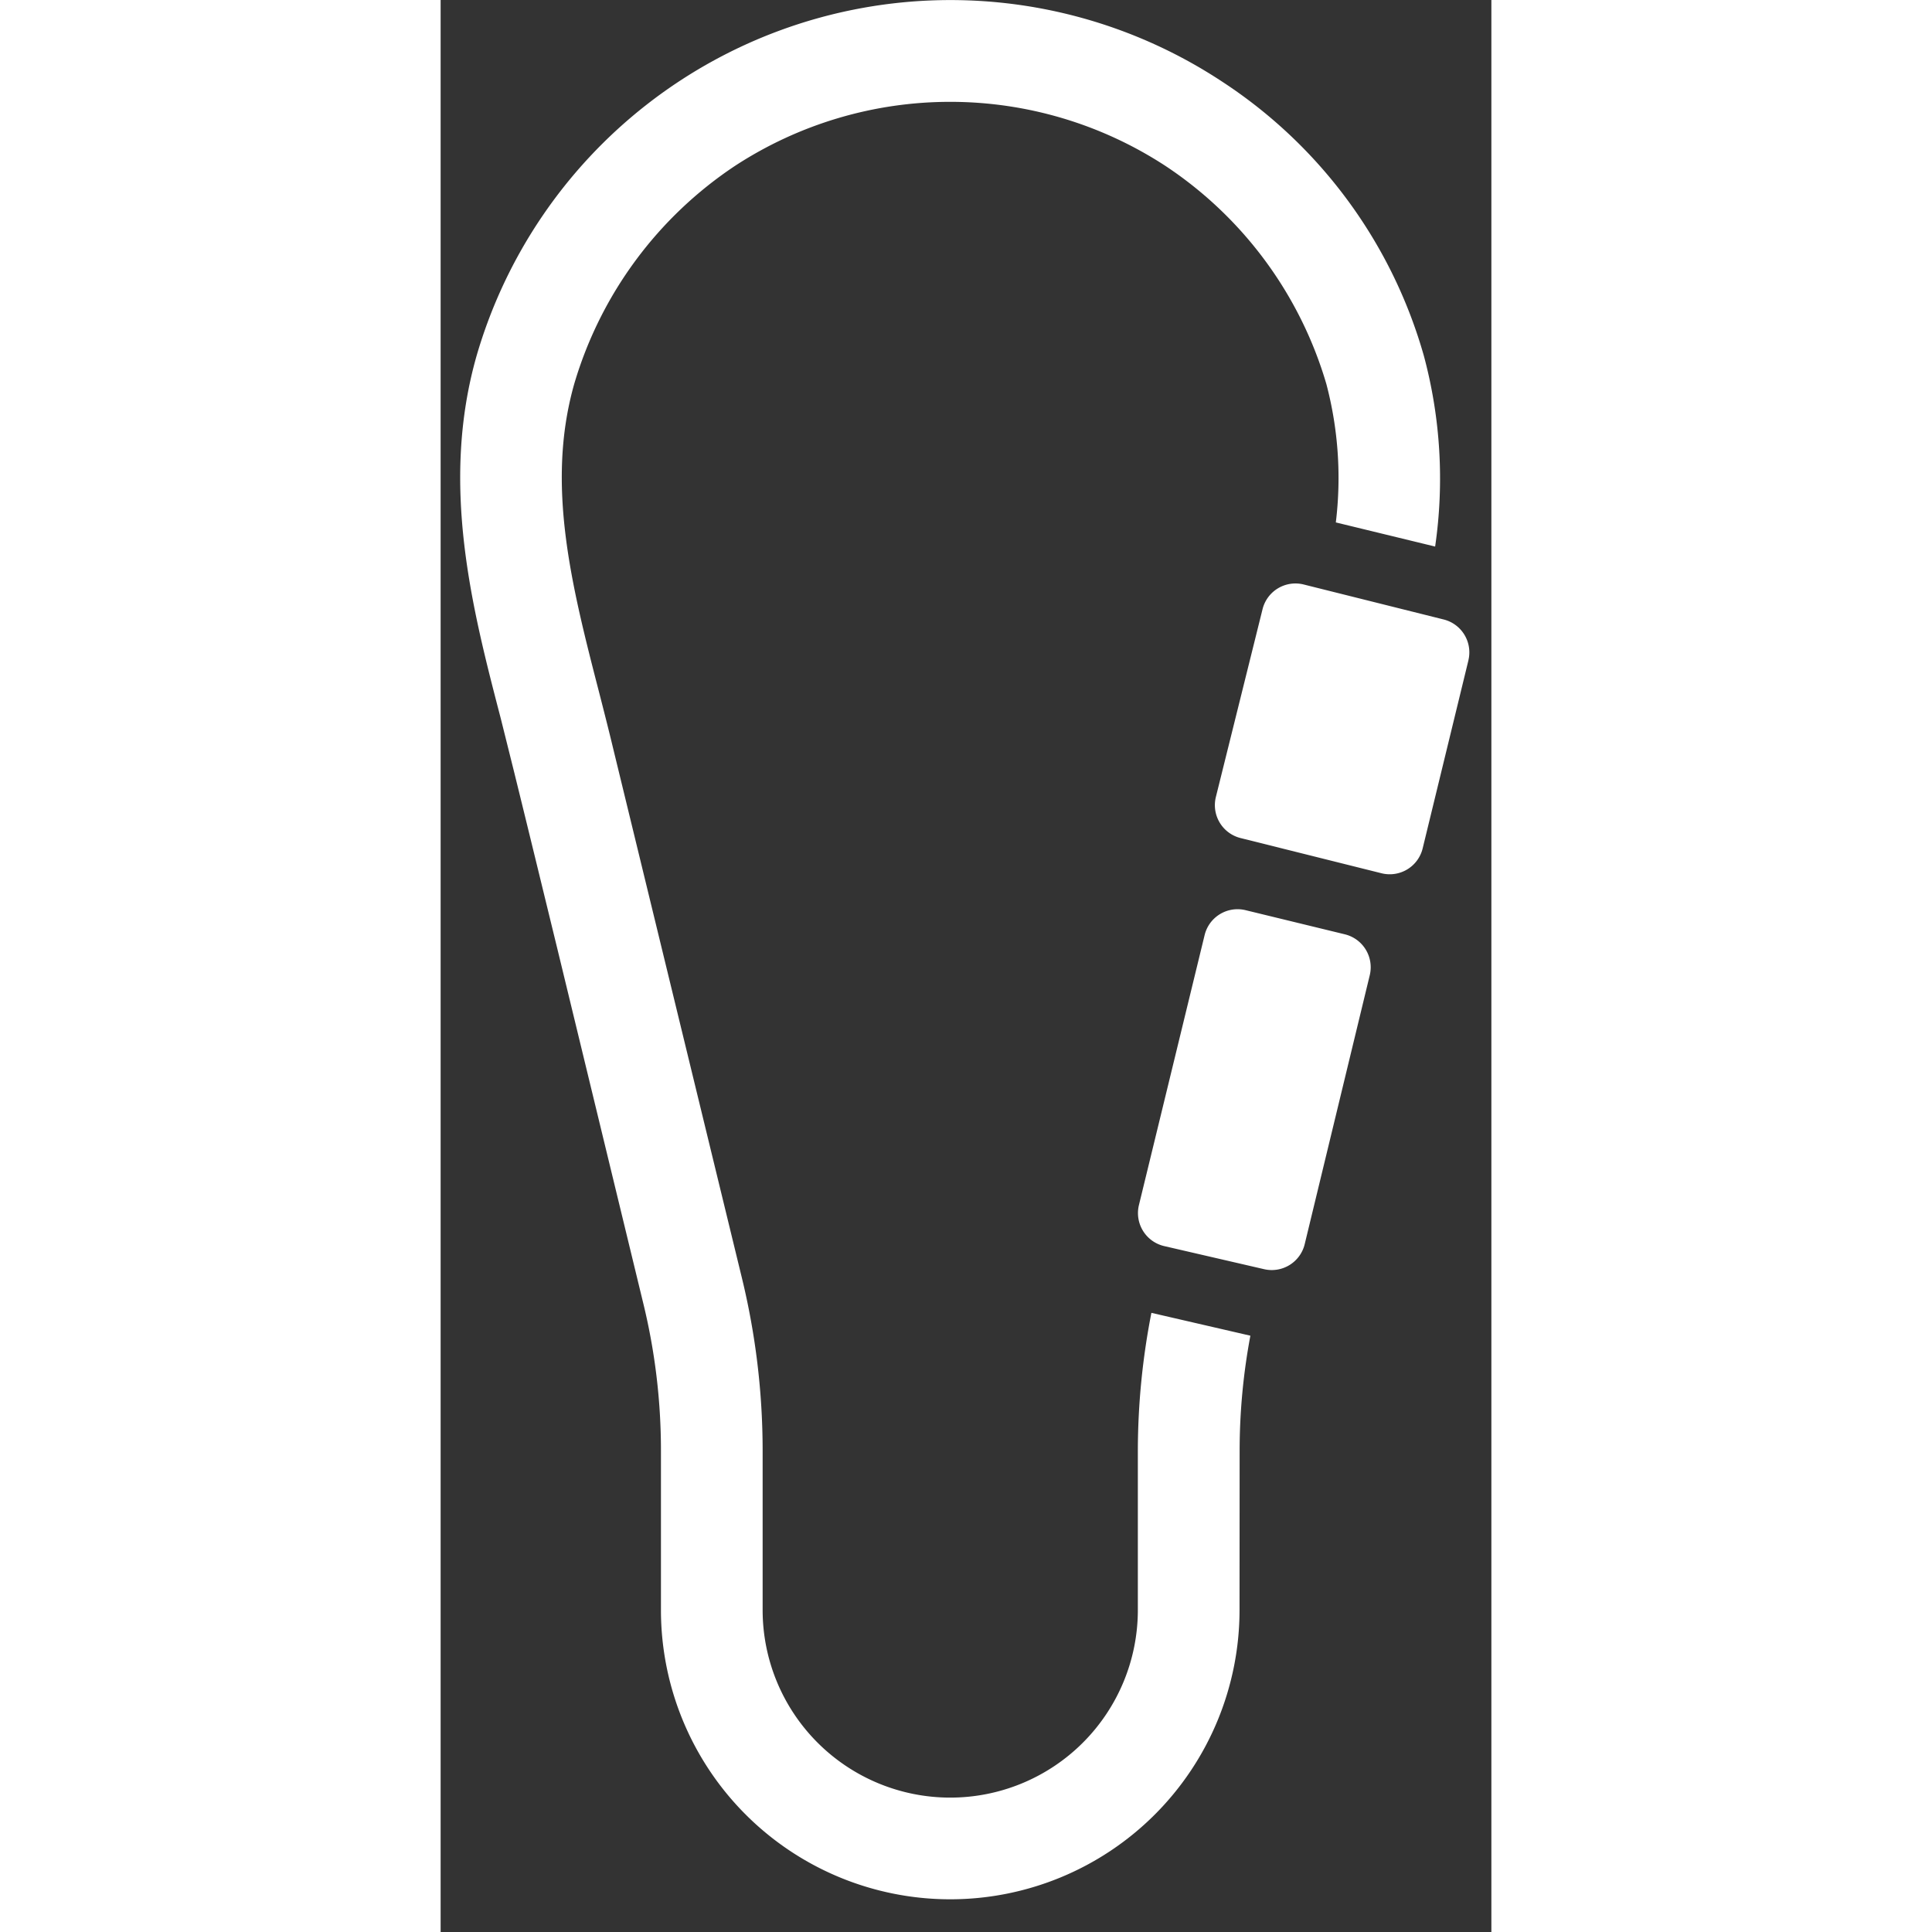 <svg xmlns="http://www.w3.org/2000/svg" version="1.1" xmlns:xlink="http://www.w3.org/1999/xlink" width="50px" height="50px" x="0" y="0" viewBox="0 0 31 57" style="enable-background:new 0 0 512 512" xml:space="preserve" class=""><rect x="0" y="0" width="31" height="57" fill="#333333" stroke="none"/><g><g fill="#000" fill-rule="nonzero"><path d="M23.57 47.5a8.535 8.535 0 0 1-17.07 0v-4.71c0-1.47-.177-2.937-.528-4.365L3.45 28.019c-.427-1.749-.852-3.5-1.278-5.227l-.395-1.584c-.843-3.241-1.8-6.914-.715-10.715A14.557 14.557 0 0 1 23.044 2.4a14.332 14.332 0 0 1 5.965 8.1c.492 1.833.605 3.747.332 5.625l-2.93-.712a10.857 10.857 0 0 0-.28-4.086A11.653 11.653 0 0 0 21.392 4.9a11.613 11.613 0 0 0-12.7-.011 11.692 11.692 0 0 0-4.752 6.443c-.842 2.973-.075 5.954.745 9.132.137.535.276 1.079.405 1.618l3.8 15.628c.404 1.663.609 3.368.61 5.08v4.71a5.535 5.535 0 0 0 11.07 0v-4.71c.003-1.362.137-2.72.4-4.057l2.92.674a18.41 18.41 0 0 0-.317 3.383zm.73-10.054-2.955-.683a1 1 0 0 1-.743-1.21l1.938-7.965a1 1 0 0 1 1.208-.735l2.928.712a1 1 0 0 1 .736 1.207l-1.919 7.934a1 1 0 0 1-1.193.74zm6.023-17.964-1.35 5.548a1 1 0 0 1-1.214.734L23.6 24.725a1 1 0 0 1-.728-1.211l1.377-5.541a1 1 0 0 1 1.213-.729l4.129 1.032a1 1 0 0 1 .731 1.206z" fill="#ffffff" opacity="1" data-original="#000000" class=""></path><circle cx="24" cy="32" r="1" fill="#ffffff" opacity="1" data-original="#000000" class=""></circle></g></g></svg>